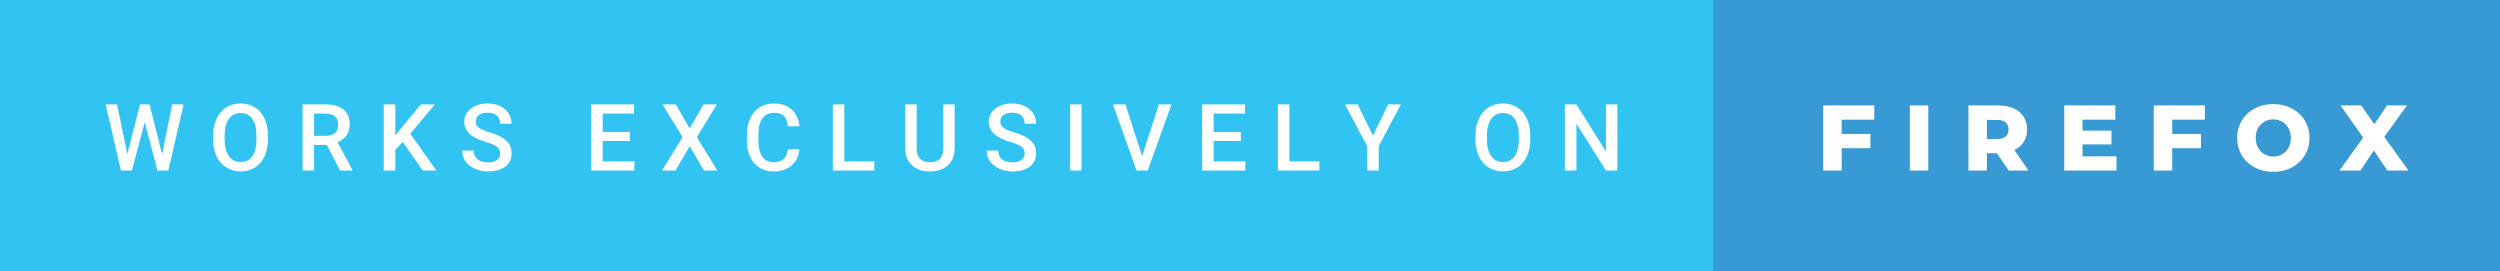 <svg xmlns="http://www.w3.org/2000/svg" width="322.55" height="35" viewBox="0 0 322.55 35"><rect x="0" y="0" width="322.55" height="35" fill="#333333" stroke="none"/><rect class="svg__rect" x="0" y="0" width="223.04" height="35" fill="#31C4F3"/><rect class="svg__rect" x="221.04" y="0" width="101.51" height="35" fill="#389AD5"/><path class="svg__text" d="M15.60 22L13.63 13.47L15.10 13.47L16.43 19.88L18.06 13.47L19.30 13.47L20.91 19.89L22.22 13.47L23.69 13.47L21.72 22L20.31 22L18.68 15.77L17.02 22L15.60 22ZM27.49 18.00L27.49 18.00L27.49 17.52Q27.49 16.28 27.94 15.32Q28.38 14.37 29.18 13.86Q29.99 13.35 31.03 13.35Q32.08 13.35 32.88 13.85Q33.69 14.35 34.13 15.29Q34.57 16.23 34.57 17.48L34.57 17.48L34.57 17.96Q34.57 19.21 34.14 20.16Q33.71 21.10 32.90 21.61Q32.09 22.12 31.05 22.12L31.05 22.12Q30.01 22.12 29.20 21.61Q28.39 21.10 27.94 20.17Q27.50 19.23 27.49 18.00ZM28.98 17.46L28.98 17.96Q28.98 19.36 29.52 20.13Q30.07 20.90 31.05 20.90L31.05 20.90Q32.03 20.90 32.56 20.15Q33.09 19.40 33.09 17.96L33.09 17.96L33.09 17.51Q33.09 16.09 32.55 15.34Q32.02 14.58 31.03 14.58L31.03 14.58Q30.07 14.58 29.53 15.33Q28.99 16.09 28.98 17.46L28.98 17.46ZM40.52 22L39.04 22L39.04 13.47L42.04 13.47Q43.51 13.47 44.32 14.13Q45.12 14.79 45.12 16.05L45.12 16.05Q45.12 16.90 44.71 17.48Q44.29 18.06 43.56 18.37L43.56 18.37L45.47 21.92L45.47 22L43.88 22L42.17 18.71L40.52 18.71L40.52 22ZM40.52 14.66L40.52 17.52L42.04 17.52Q42.79 17.52 43.22 17.15Q43.64 16.77 43.64 16.11L43.64 16.11Q43.64 15.43 43.25 15.05Q42.86 14.68 42.08 14.66L42.08 14.66L40.52 14.66ZM51.00 22L49.51 22L49.51 13.47L51.00 13.47L51.00 17.47L51.82 16.46L54.31 13.47L56.11 13.47L52.94 17.25L56.29 22L54.53 22L51.96 18.31L51.00 19.34L51.00 22ZM59.63 19.42L59.63 19.42L61.12 19.42Q61.12 20.15 61.60 20.55Q62.08 20.95 62.97 20.95L62.97 20.95Q63.75 20.95 64.14 20.63Q64.53 20.32 64.53 19.80L64.53 19.80Q64.53 19.24 64.13 18.94Q63.73 18.63 62.70 18.32Q61.67 18.01 61.06 17.63L61.06 17.63Q59.90 16.90 59.90 15.72L59.90 15.72Q59.90 14.69 60.74 14.02Q61.58 13.35 62.92 13.35L62.92 13.35Q63.81 13.35 64.51 13.68Q65.21 14.01 65.60 14.61Q66.00 15.22 66.00 15.96L66.00 15.96L64.53 15.96Q64.53 15.29 64.11 14.91Q63.69 14.54 62.91 14.54L62.91 14.54Q62.18 14.54 61.78 14.85Q61.38 15.16 61.38 15.71L61.38 15.71Q61.38 16.18 61.81 16.50Q62.25 16.81 63.24 17.10Q64.24 17.40 64.84 17.78Q65.45 18.16 65.73 18.65Q66.01 19.13 66.01 19.79L66.01 19.79Q66.01 20.86 65.19 21.49Q64.37 22.12 62.97 22.12L62.97 22.12Q62.05 22.12 61.27 21.77Q60.49 21.43 60.06 20.83Q59.63 20.22 59.63 19.42ZM81.85 22L76.27 22L76.27 13.47L81.81 13.47L81.81 14.66L77.76 14.66L77.76 17.02L81.26 17.02L81.26 18.19L77.76 18.19L77.76 20.82L81.85 20.82L81.85 22ZM87.14 22L85.42 22L88.06 17.70L85.48 13.47L87.19 13.47L88.98 16.55L90.78 13.47L92.49 13.47L89.91 17.70L92.55 22L90.82 22L88.98 18.87L87.14 22ZM96.36 18.19L96.36 18.19L96.36 17.39Q96.36 16.19 96.79 15.27Q97.22 14.35 98.02 13.85Q98.81 13.35 99.86 13.35L99.86 13.35Q101.28 13.35 102.14 14.12Q103.00 14.89 103.14 16.29L103.14 16.29L101.66 16.29Q101.56 15.37 101.13 14.96Q100.70 14.55 99.86 14.55L99.86 14.55Q98.90 14.55 98.38 15.26Q97.86 15.96 97.85 17.33L97.85 17.33L97.85 18.09Q97.85 19.47 98.34 20.20Q98.84 20.92 99.79 20.92L99.79 20.92Q100.67 20.92 101.11 20.53Q101.55 20.14 101.66 19.22L101.66 19.22L103.14 19.22Q103.01 20.59 102.13 21.35Q101.25 22.12 99.79 22.12L99.79 22.12Q98.77 22.12 98.00 21.63Q97.22 21.15 96.80 20.26Q96.38 19.37 96.36 18.19ZM112.81 22L107.45 22L107.45 13.47L108.93 13.47L108.93 20.82L112.81 20.82L112.81 22ZM116.80 19.16L116.80 19.16L116.80 13.47L118.27 13.47L118.27 19.18Q118.27 20.03 118.71 20.48Q119.14 20.93 119.98 20.93L119.98 20.93Q121.70 20.93 121.70 19.13L121.70 19.13L121.70 13.47L123.17 13.47L123.17 19.17Q123.17 20.53 122.30 21.32Q121.43 22.12 119.98 22.12L119.98 22.12Q118.52 22.12 117.66 21.33Q116.80 20.55 116.80 19.16ZM127.31 19.42L127.31 19.42L128.79 19.42Q128.79 20.15 129.27 20.55Q129.75 20.95 130.65 20.95L130.65 20.95Q131.42 20.95 131.81 20.63Q132.20 20.32 132.20 19.80L132.20 19.80Q132.20 19.24 131.81 18.94Q131.41 18.63 130.38 18.32Q129.35 18.01 128.74 17.63L128.74 17.63Q127.57 16.90 127.57 15.72L127.57 15.72Q127.57 14.69 128.41 14.02Q129.25 13.35 130.60 13.35L130.60 13.35Q131.49 13.35 132.18 13.68Q132.88 14.01 133.28 14.61Q133.68 15.22 133.68 15.96L133.68 15.96L132.20 15.96Q132.20 15.29 131.78 14.91Q131.36 14.54 130.58 14.54L130.58 14.54Q129.86 14.54 129.46 14.85Q129.06 15.16 129.06 15.71L129.06 15.71Q129.06 16.18 129.49 16.50Q129.92 16.81 130.92 17.10Q131.91 17.40 132.52 17.78Q133.12 18.16 133.40 18.65Q133.68 19.13 133.68 19.79L133.68 19.79Q133.68 20.86 132.87 21.49Q132.05 22.12 130.65 22.12L130.65 22.12Q129.72 22.12 128.95 21.77Q128.17 21.43 127.74 20.83Q127.31 20.22 127.31 19.42ZM139.54 22L138.06 22L138.06 13.47L139.54 13.47L139.54 22ZM146.64 22L143.59 13.47L145.21 13.47L147.35 20.14L149.52 13.47L151.15 13.47L148.08 22L146.64 22ZM160.68 22L155.10 22L155.10 13.47L160.64 13.47L160.64 14.66L156.58 14.66L156.58 17.02L160.09 17.02L160.09 18.19L156.58 18.19L156.58 20.82L160.68 20.82L160.68 22ZM170.23 22L164.87 22L164.87 13.47L166.36 13.47L166.36 20.82L170.23 20.82L170.23 22ZM176.39 18.86L173.53 13.47L175.17 13.47L177.14 17.51L179.10 13.47L180.74 13.47L177.88 18.86L177.88 22L176.39 22L176.39 18.86ZM190.36 18.00L190.36 18.00L190.36 17.52Q190.36 16.28 190.80 15.32Q191.25 14.37 192.05 13.86Q192.86 13.35 193.90 13.35Q194.94 13.35 195.75 13.85Q196.56 14.35 196.99 15.29Q197.43 16.23 197.44 17.48L197.44 17.48L197.44 17.96Q197.44 19.21 197.01 20.16Q196.57 21.10 195.77 21.61Q194.96 22.12 193.91 22.12L193.91 22.12Q192.88 22.12 192.06 21.61Q191.25 21.10 190.81 20.17Q190.37 19.23 190.36 18.00ZM191.84 17.46L191.84 17.96Q191.84 19.36 192.39 20.13Q192.94 20.90 193.91 20.90L193.91 20.90Q194.90 20.90 195.43 20.15Q195.96 19.40 195.96 17.96L195.96 17.96L195.96 17.51Q195.96 16.09 195.42 15.34Q194.89 14.58 193.90 14.58L193.90 14.58Q192.94 14.58 192.40 15.33Q191.86 16.09 191.84 17.46L191.84 17.46ZM203.39 22L201.90 22L201.90 13.47L203.39 13.47L207.20 19.54L207.20 13.47L208.67 13.47L208.67 22L207.19 22L203.39 15.95L203.39 22Z" fill="#FFFFFF"/><path class="svg__text" d="M237.61 22L235.23 22L235.23 13.60L241.82 13.60L241.82 15.44L237.61 15.44L237.61 17.28L241.32 17.28L241.32 19.12L237.61 19.12L237.61 22ZM248.79 22L246.41 22L246.41 13.60L248.79 13.60L248.79 22ZM256.35 22L253.97 22L253.97 13.60L257.81 13.60Q258.95 13.60 259.79 13.98Q260.63 14.35 261.09 15.06Q261.54 15.76 261.54 16.71L261.54 16.71Q261.54 17.62 261.11 18.30Q260.69 18.98 259.90 19.36L259.90 19.36L261.71 22L259.16 22L257.64 19.77L256.35 19.77L256.35 22ZM256.35 15.47L256.35 17.93L257.66 17.93Q258.40 17.93 258.77 17.61Q259.14 17.29 259.14 16.71L259.14 16.71Q259.14 16.12 258.77 15.79Q258.40 15.47 257.66 15.47L257.66 15.47L256.35 15.47ZM273.07 22L266.33 22L266.33 13.60L272.92 13.60L272.92 15.44L268.68 15.44L268.68 16.85L272.42 16.85L272.42 18.63L268.68 18.63L268.68 20.17L273.07 20.17L273.07 22ZM280.26 22L277.88 22L277.88 13.60L284.47 13.60L284.47 15.44L280.26 15.44L280.26 17.28L283.97 17.28L283.97 19.12L280.26 19.12L280.26 22ZM288.64 17.80L288.64 17.80Q288.64 16.55 289.24 15.55Q289.84 14.56 290.91 14.00Q291.97 13.43 293.30 13.43L293.30 13.43Q294.63 13.43 295.69 14.00Q296.76 14.56 297.36 15.55Q297.97 16.55 297.97 17.80L297.97 17.80Q297.97 19.05 297.36 20.04Q296.76 21.04 295.70 21.60Q294.64 22.17 293.30 22.17L293.30 22.17Q291.97 22.17 290.91 21.60Q289.84 21.04 289.24 20.04Q288.64 19.05 288.64 17.80ZM291.03 17.80L291.03 17.80Q291.03 18.51 291.33 19.05Q291.64 19.60 292.15 19.90Q292.67 20.20 293.30 20.20L293.30 20.20Q293.94 20.20 294.45 19.90Q294.97 19.60 295.27 19.05Q295.57 18.51 295.57 17.80L295.57 17.80Q295.57 17.09 295.27 16.54Q294.97 16 294.45 15.70Q293.94 15.40 293.30 15.40L293.30 15.40Q292.66 15.40 292.15 15.70Q291.64 16 291.33 16.54Q291.03 17.09 291.03 17.80ZM304.55 22L301.84 22L304.90 17.75L301.97 13.60L304.64 13.60L306.33 16.02L307.98 13.60L310.55 13.60L307.62 17.66L310.74 22L308.01 22L306.27 19.40L304.55 22Z" fill="#FFFFFF" x="234.04"/></svg>